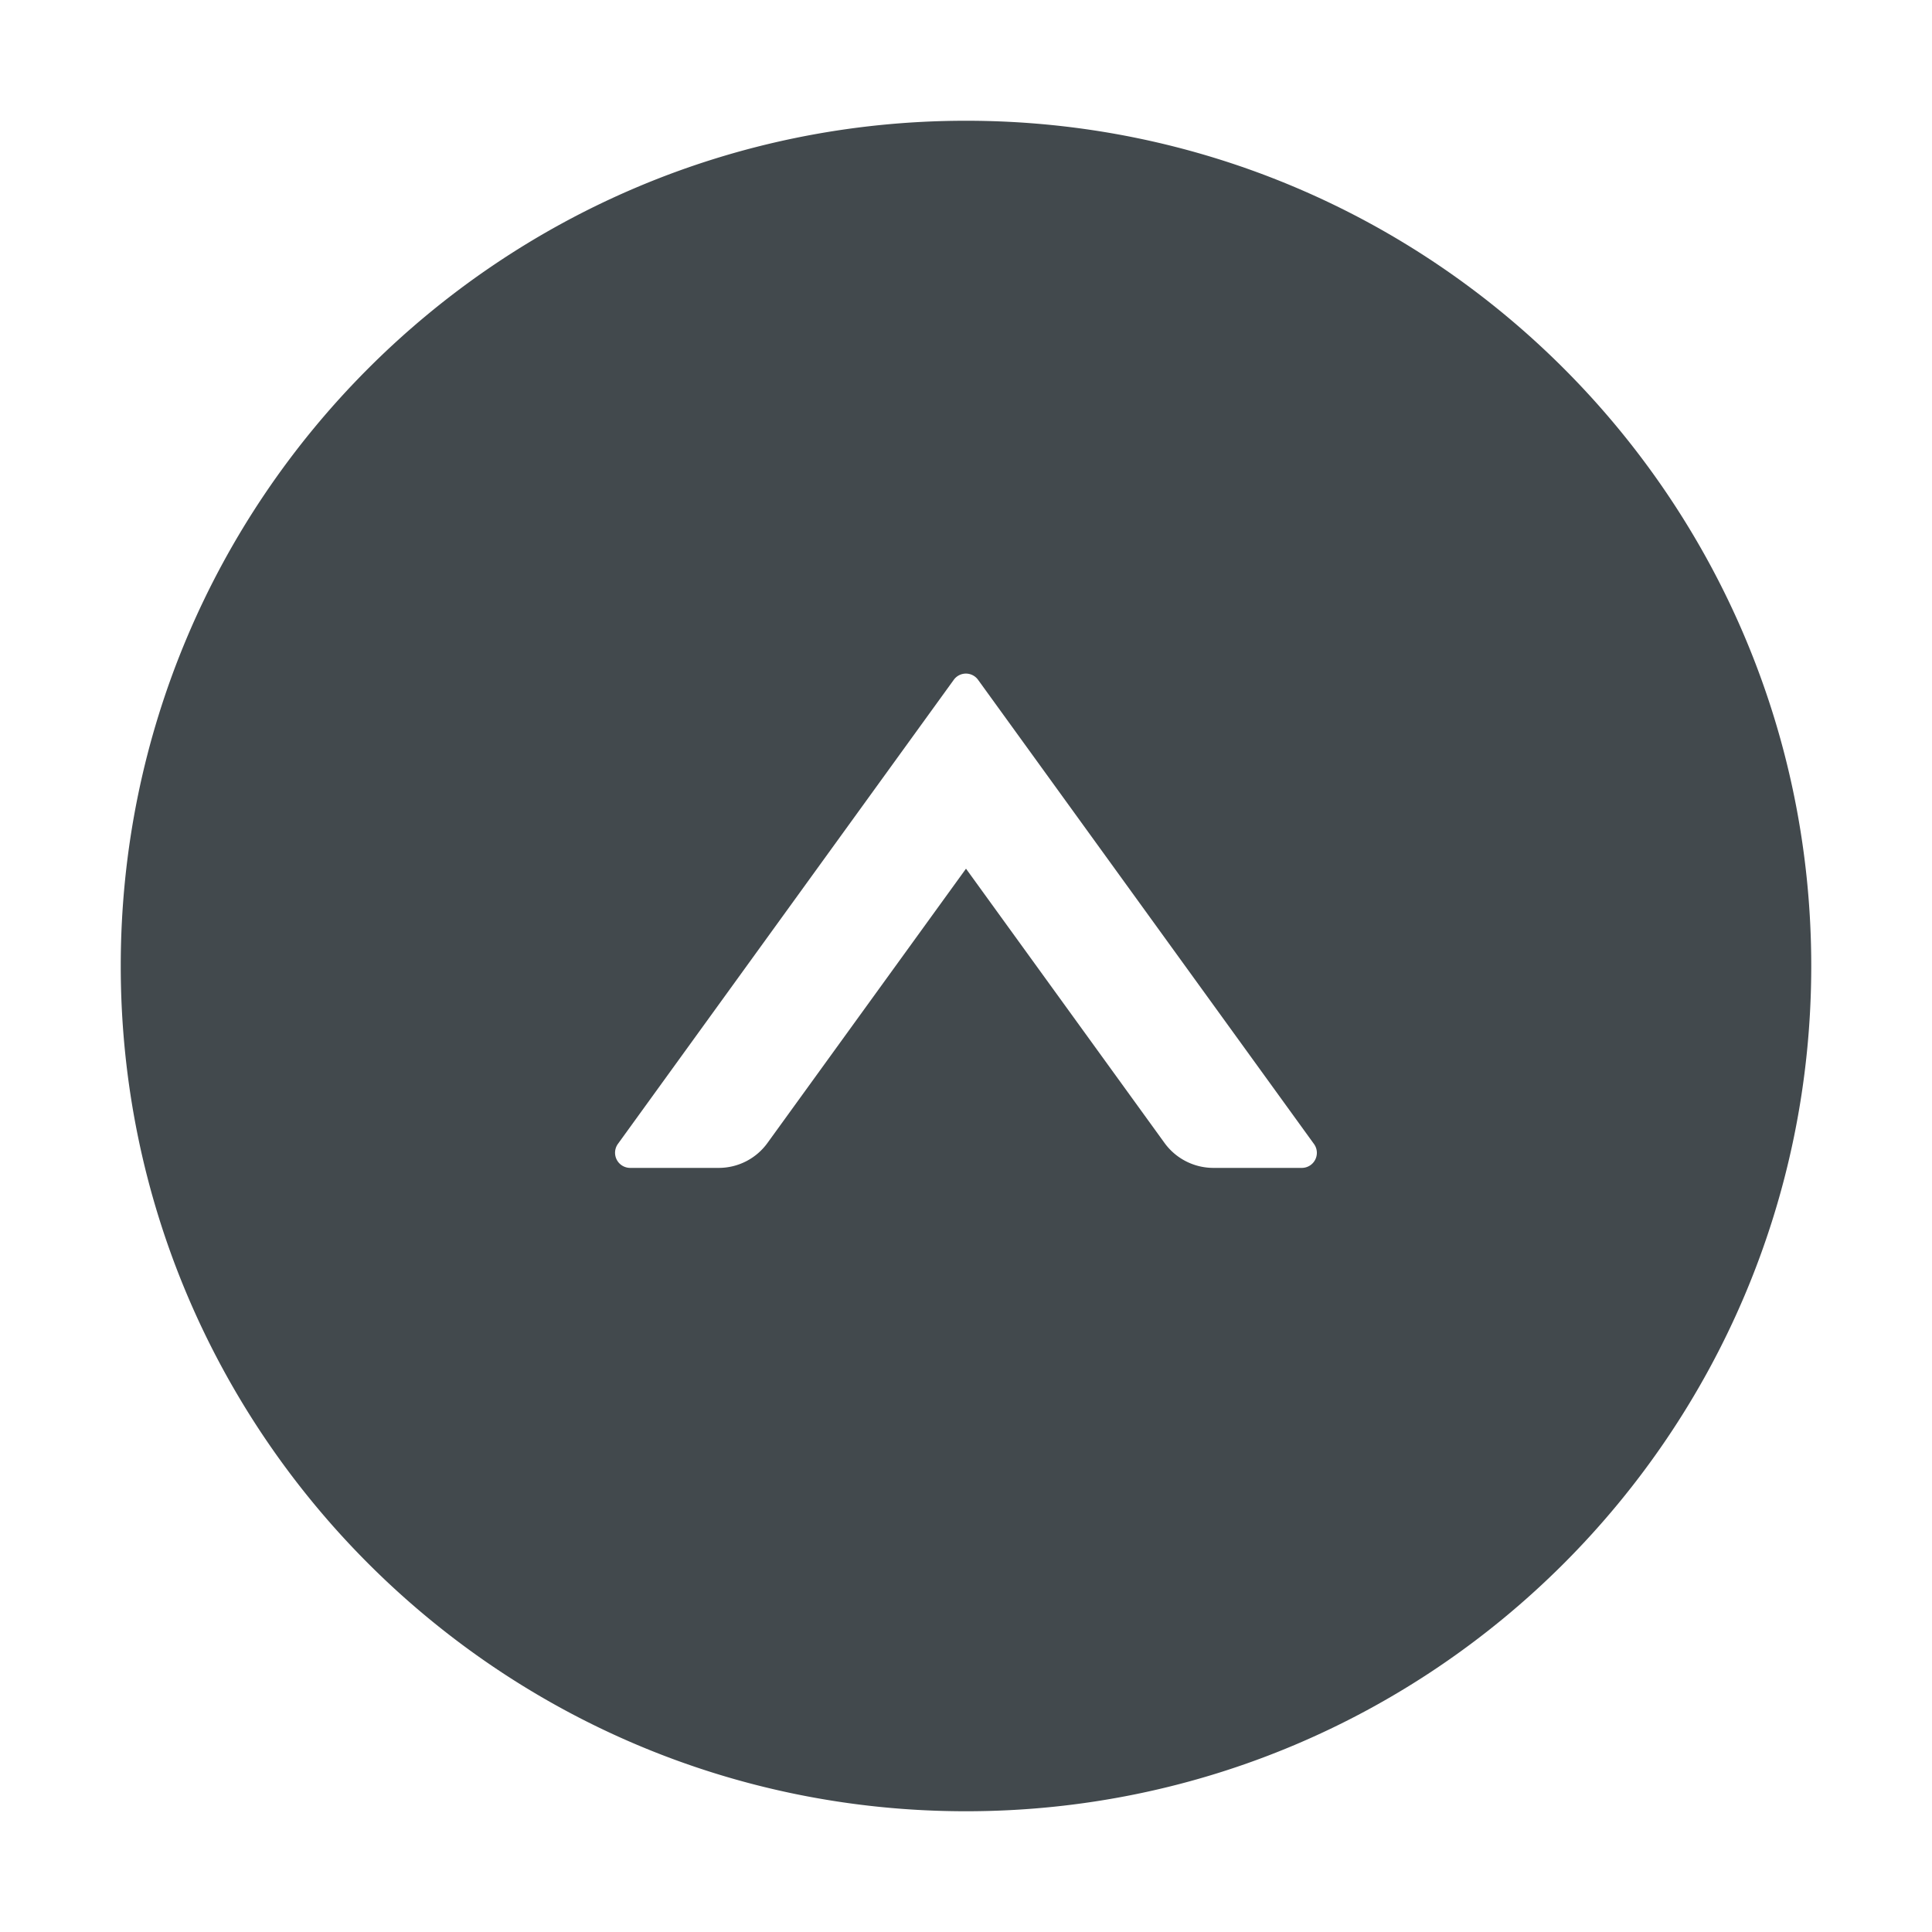 <svg width="24" height="24" fill="none" xmlns="http://www.w3.org/2000/svg">
    <path d="M12 1.5C6.202 1.5 1.5 6.202 1.5 12S6.202 22.5 12 22.5 22.5 17.798 22.5 12 17.798 1.5 12 1.5Zm4.172 13.008h-1.1a.75.75 0 0 1-.606-.31L12 10.791l-2.466 3.407a.747.747 0 0 1-.607.31H7.828a.188.188 0 0 1-.152-.298l4.172-5.765a.186.186 0 0 1 .302 0l4.172 5.765a.187.187 0 0 1-.15.298Z" fill="#42494D"/>
</svg>
